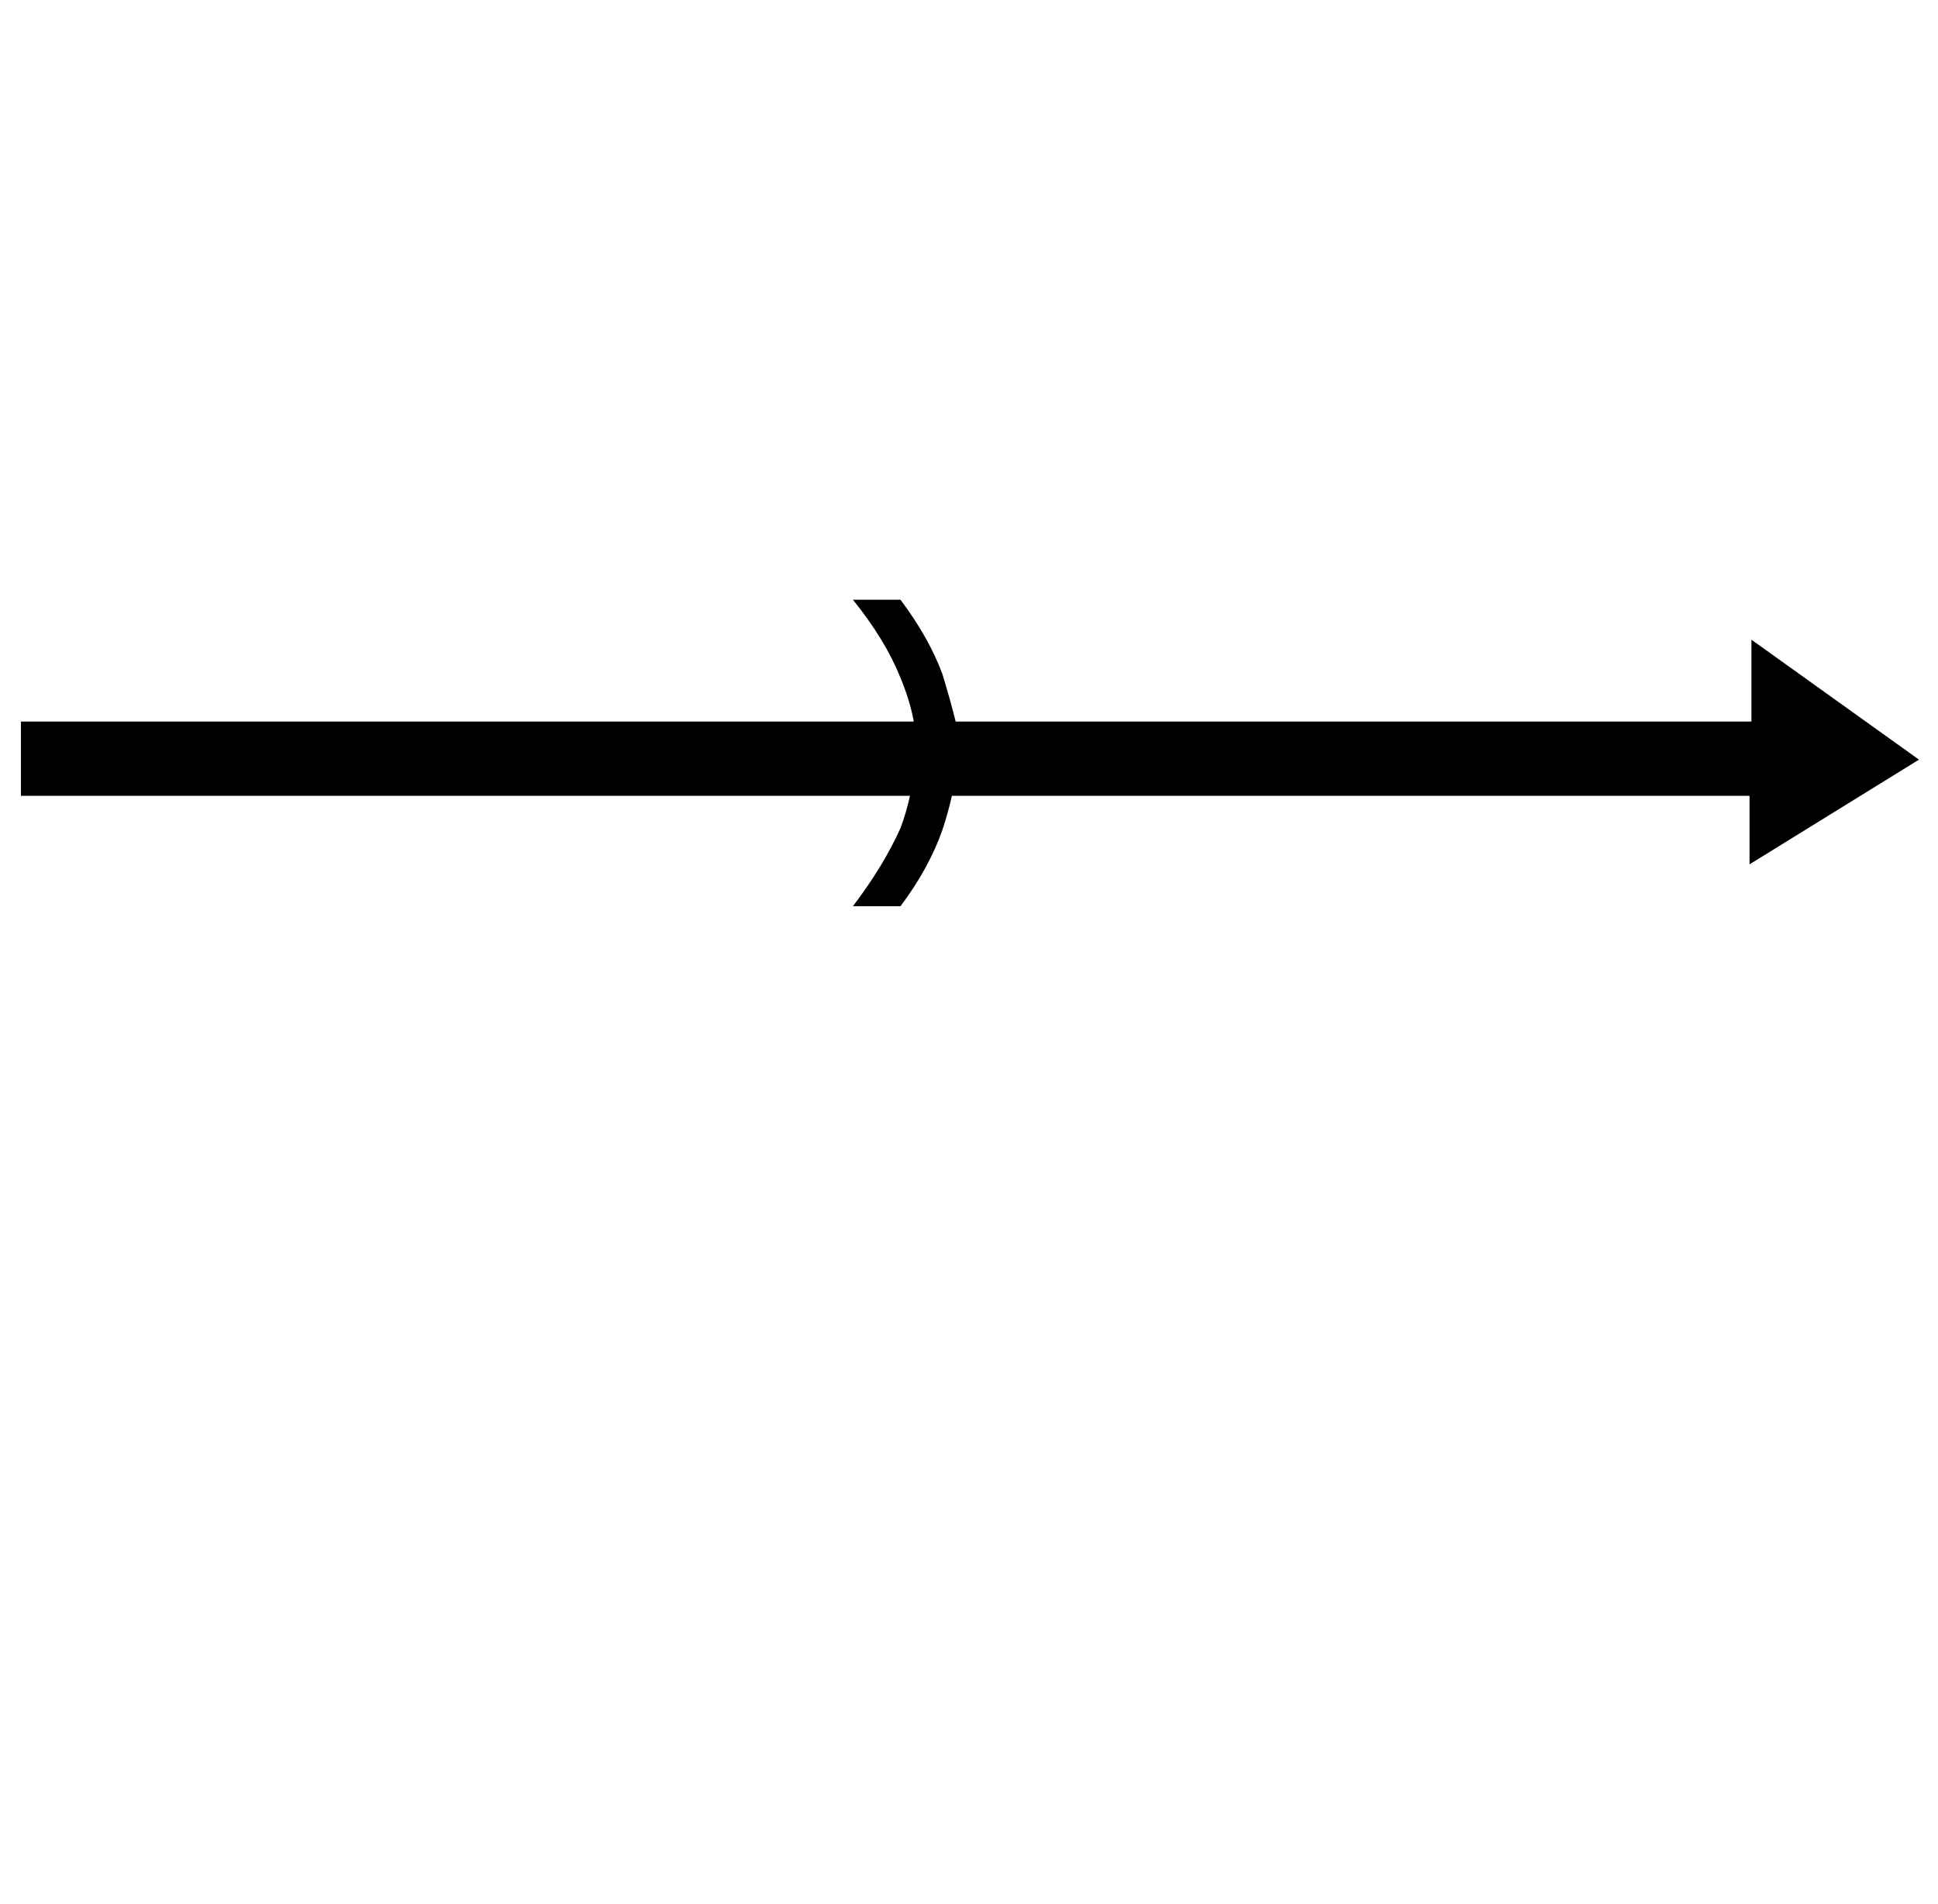 <?xml version="1.0" standalone="no"?>
<!DOCTYPE svg PUBLIC "-//W3C//DTD SVG 1.1//EN" "http://www.w3.org/Graphics/SVG/1.1/DTD/svg11.dtd" >
<svg xmlns="http://www.w3.org/2000/svg" xmlns:xlink="http://www.w3.org/1999/xlink" version="1.1" viewBox="-11 0 1018 1000">
   <path fill="currentColor"
d="M0 418l-0.002 -38.999h469c-1.333 -7.333 -3.666 -15 -6.999 -23c-5.333 -13.333 -13.666 -27 -24.999 -41h25c10 13.333 17.333 26.333 22 39c2.667 8.667 5 17 7 25h418v-43l88 63l-89 55v-36h-419c-1.333 6 -3 12 -5 18
c-4.667 13.333 -12 26.666 -22 39.999h-25c10.667 -14 19 -27.667 25 -41c2 -5.333 3.667 -11 5 -17h-467z" />
</svg>
